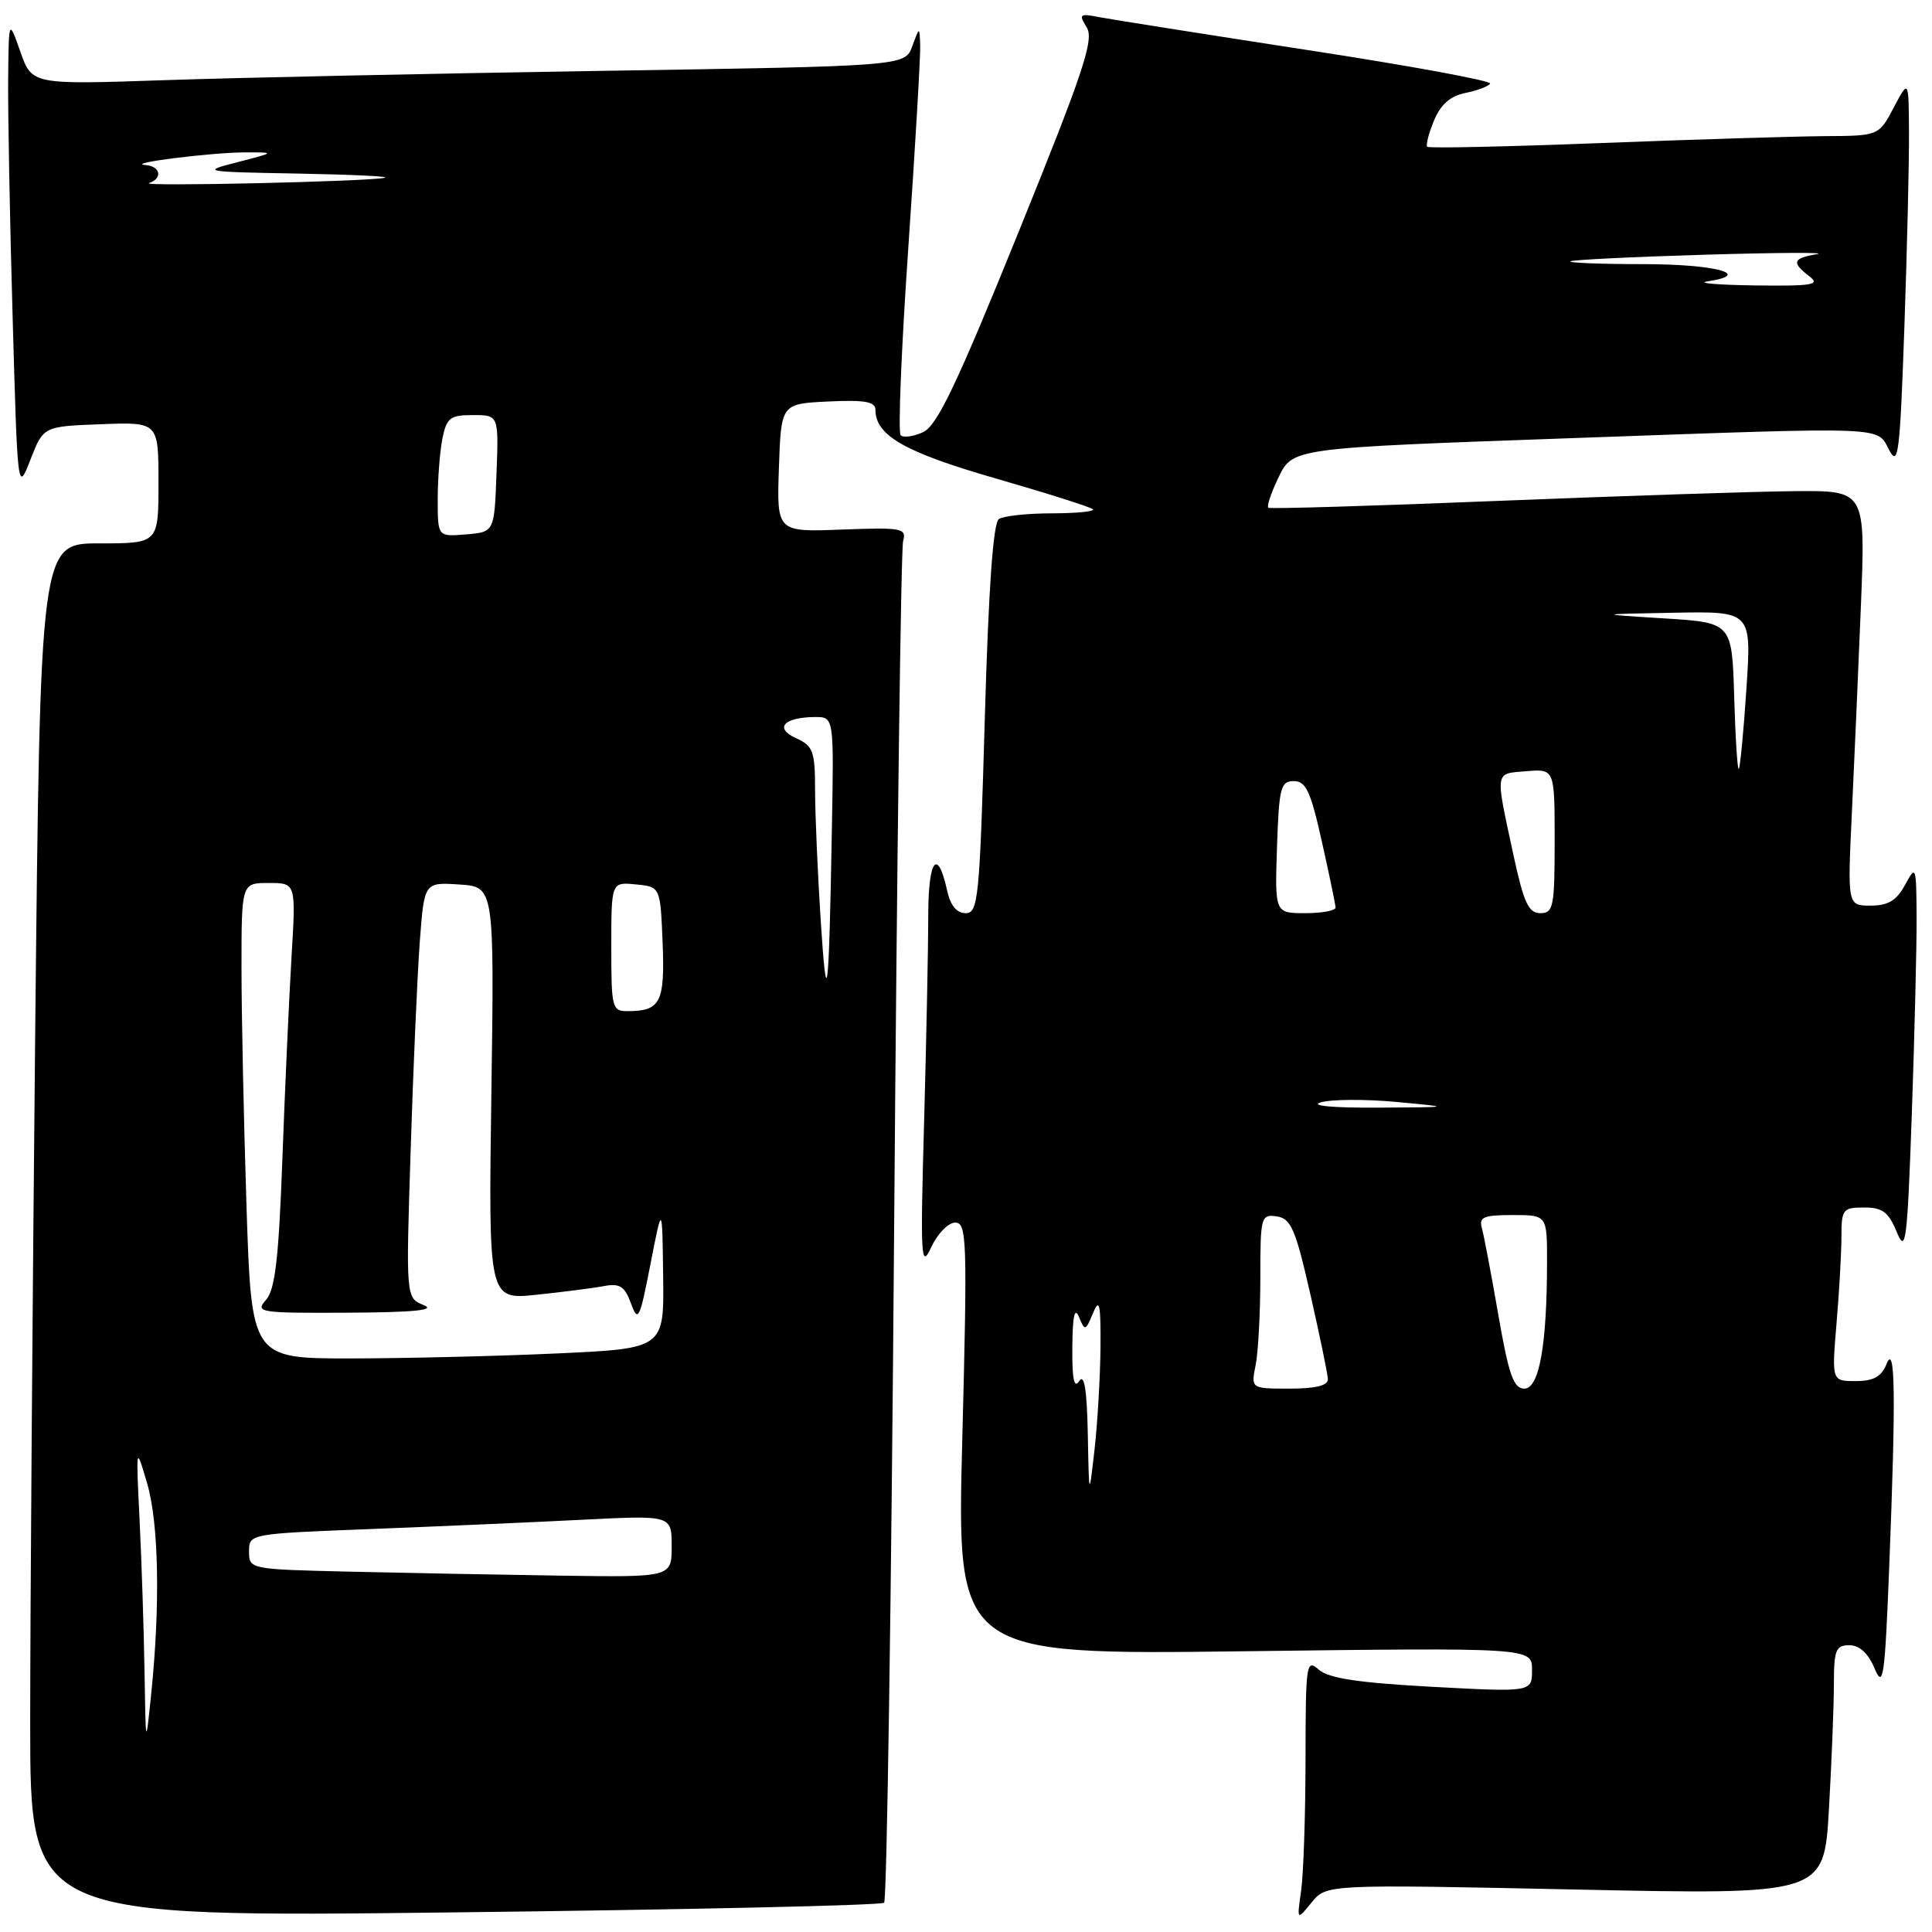 <?xml version="1.0" encoding="UTF-8" standalone="no"?>
<!DOCTYPE svg PUBLIC "-//W3C//DTD SVG 1.1//EN" "http://www.w3.org/Graphics/SVG/1.1/DTD/svg11.dtd" >
<svg xmlns="http://www.w3.org/2000/svg" xmlns:xlink="http://www.w3.org/1999/xlink" version="1.1" viewBox="0 0 256 256">
 <g >
 <path fill="currentColor"
d=" M 117.15 252.12 C 117.52 251.78 118.11 211.45 118.48 162.50 C 118.85 113.55 119.38 72.68 119.67 71.67 C 120.14 69.99 119.51 69.87 111.55 70.17 C 102.92 70.50 102.92 70.50 103.21 62.00 C 103.50 53.50 103.50 53.50 109.75 53.20 C 114.57 52.97 116.00 53.22 116.00 54.30 C 116.00 57.71 119.89 59.93 131.95 63.40 C 138.74 65.36 144.53 67.19 144.81 67.48 C 145.10 67.77 142.67 68.01 139.42 68.02 C 136.16 68.02 132.99 68.36 132.36 68.77 C 131.60 69.26 130.99 77.88 130.49 95.25 C 129.81 119.10 129.62 121.00 127.96 121.00 C 126.77 121.00 125.93 119.98 125.50 118.01 C 124.24 112.24 123.00 113.86 123.00 121.28 C 123.00 125.35 122.75 137.64 122.45 148.59 C 121.94 166.83 122.02 168.23 123.40 165.25 C 124.23 163.46 125.66 162.00 126.57 162.00 C 128.11 162.00 128.19 164.25 127.51 190.64 C 126.76 219.28 126.76 219.28 164.88 218.80 C 203.00 218.32 203.00 218.32 203.00 221.27 C 203.00 224.22 203.00 224.22 189.75 223.51 C 180.00 222.98 176.04 222.38 174.75 221.24 C 173.09 219.77 173.00 220.41 172.99 233.10 C 172.98 240.47 172.72 248.30 172.41 250.50 C 171.84 254.50 171.84 254.50 173.79 252.09 C 175.75 249.68 175.75 249.68 208.72 250.37 C 241.69 251.07 241.69 251.07 242.34 239.78 C 242.70 233.58 242.99 226.14 243.00 223.25 C 243.00 218.63 243.24 218.00 245.05 218.00 C 246.39 218.00 247.54 219.06 248.39 221.07 C 249.54 223.82 249.75 222.36 250.34 207.41 C 251.23 184.80 251.13 177.85 249.97 180.75 C 249.30 182.42 248.25 183.00 245.89 183.00 C 242.71 183.00 242.71 183.00 243.35 175.35 C 243.71 171.14 244.00 165.97 244.00 163.85 C 244.00 160.24 244.19 160.00 247.00 160.00 C 249.44 160.00 250.24 160.60 251.33 163.25 C 252.53 166.18 252.72 164.65 253.33 147.50 C 253.69 137.05 253.98 125.35 253.96 121.50 C 253.92 114.72 253.87 114.59 252.43 117.25 C 251.30 119.33 250.19 120.00 247.87 120.00 C 244.80 120.00 244.80 120.00 245.38 107.75 C 245.70 101.01 246.24 88.64 246.58 80.25 C 247.19 65.00 247.19 65.00 237.85 65.08 C 232.71 65.12 215.00 65.71 198.50 66.37 C 182.00 67.04 168.31 67.45 168.07 67.28 C 167.83 67.11 168.38 65.44 169.27 63.56 C 171.31 59.29 170.46 59.41 209.00 58.03 C 250.55 56.55 248.66 56.48 250.31 59.61 C 251.53 61.94 251.75 60.18 252.34 43.36 C 252.70 32.99 252.98 21.35 252.95 17.50 C 252.91 10.50 252.91 10.50 250.93 14.25 C 248.95 18.00 248.95 18.00 241.73 18.04 C 237.75 18.07 224.38 18.48 212.00 18.96 C 199.62 19.44 189.33 19.66 189.12 19.45 C 188.90 19.24 189.31 17.68 190.01 15.98 C 190.90 13.84 192.17 12.72 194.16 12.32 C 195.75 12.00 197.23 11.44 197.45 11.08 C 197.68 10.71 186.76 8.70 173.18 6.62 C 159.61 4.53 147.22 2.57 145.65 2.27 C 143.05 1.76 142.91 1.88 143.99 3.62 C 145.00 5.23 143.61 9.41 134.92 30.86 C 126.78 50.95 124.16 56.42 122.32 57.26 C 121.04 57.85 119.70 58.03 119.34 57.67 C 118.98 57.32 119.44 46.10 120.36 32.76 C 121.28 19.42 121.98 7.38 121.93 6.00 C 121.84 3.50 121.84 3.50 120.88 6.13 C 119.91 8.76 119.91 8.76 79.71 9.39 C 57.59 9.74 31.57 10.29 21.87 10.62 C 4.24 11.22 4.24 11.22 2.70 6.86 C 1.16 2.50 1.16 2.50 1.08 10.50 C 1.04 14.90 1.30 29.03 1.67 41.89 C 2.33 65.28 2.33 65.28 4.04 60.89 C 5.75 56.50 5.75 56.50 13.38 56.21 C 21.00 55.92 21.00 55.92 21.00 63.96 C 21.00 72.00 21.00 72.00 13.16 72.00 C 5.33 72.00 5.33 72.00 4.66 137.25 C 4.30 173.14 4.00 214.10 4.00 228.28 C 4.00 254.06 4.00 254.06 60.25 253.40 C 91.19 253.04 116.79 252.47 117.15 252.12 Z  M 19.15 221.50 C 19.06 216.00 18.77 207.00 18.50 201.50 C 18.01 191.50 18.01 191.50 19.48 196.50 C 21.04 201.75 21.25 212.65 20.03 224.50 C 19.31 231.50 19.31 231.50 19.15 221.50 Z  M 46.25 208.25 C 33.09 207.94 33.00 207.93 33.00 205.58 C 33.00 203.23 33.02 203.23 49.25 202.60 C 58.19 202.25 70.79 201.70 77.25 201.37 C 89.00 200.78 89.00 200.78 89.00 204.89 C 89.00 209.00 89.00 209.00 74.25 208.78 C 66.14 208.66 53.54 208.42 46.25 208.25 Z  M 144.14 190.00 C 144.02 184.10 143.67 181.96 143.00 183.00 C 142.32 184.06 142.05 182.72 142.09 178.50 C 142.12 174.36 142.40 173.12 142.97 174.50 C 143.75 176.41 143.84 176.38 144.83 174.00 C 145.69 171.94 145.86 172.74 145.82 178.50 C 145.79 182.35 145.44 188.43 145.04 192.00 C 144.30 198.50 144.30 198.50 144.14 190.00 Z  M 166.38 180.88 C 166.72 179.16 167.00 173.95 167.00 169.31 C 167.00 161.20 167.09 160.87 169.18 161.18 C 171.06 161.46 171.66 162.85 173.63 171.50 C 174.88 177.00 175.93 182.06 175.95 182.75 C 175.98 183.59 174.33 184.00 170.88 184.00 C 165.75 184.00 165.75 184.00 166.38 180.88 Z  M 198.54 174.25 C 197.61 168.89 196.63 163.71 196.36 162.75 C 195.94 161.27 196.56 161.00 200.43 161.00 C 205.00 161.00 205.00 161.00 204.99 167.25 C 204.98 178.27 203.95 184.00 201.98 184.00 C 200.56 184.00 199.92 182.20 198.54 174.25 Z  M 32.66 159.75 C 32.30 148.61 32.00 134.44 32.00 128.25 C 32.00 117.00 32.00 117.00 35.61 117.00 C 39.22 117.00 39.22 117.00 38.63 126.75 C 38.31 132.11 37.76 144.15 37.42 153.50 C 36.93 166.80 36.46 170.88 35.24 172.25 C 33.77 173.91 34.35 174.00 46.10 173.94 C 54.93 173.89 57.82 173.60 56.14 172.93 C 53.78 171.98 53.78 171.98 54.42 152.24 C 54.76 141.38 55.31 128.99 55.63 124.70 C 56.22 116.90 56.22 116.90 60.86 117.20 C 65.50 117.50 65.50 117.50 65.11 144.86 C 64.72 172.23 64.72 172.23 71.11 171.56 C 74.62 171.19 78.65 170.68 80.04 170.41 C 82.12 170.02 82.78 170.44 83.61 172.72 C 84.55 175.27 84.76 174.84 86.19 167.50 C 87.75 159.50 87.75 159.50 87.87 169.09 C 88.00 178.69 88.00 178.69 73.75 179.34 C 65.91 179.70 53.61 179.99 46.41 180.00 C 33.32 180.00 33.32 180.00 32.66 159.75 Z  M 175.00 146.07 C 176.38 145.66 180.88 145.63 185.00 146.01 C 192.50 146.71 192.50 146.71 182.50 146.77 C 176.57 146.80 173.52 146.52 175.00 146.07 Z  M 81.00 125.44 C 81.00 116.87 81.00 116.87 84.25 117.19 C 87.50 117.50 87.50 117.50 87.80 124.91 C 88.11 132.79 87.53 133.96 83.25 133.98 C 81.09 134.00 81.00 133.66 81.00 125.44 Z  M 108.75 122.00 C 108.34 115.67 108.01 107.90 108.00 104.73 C 108.00 99.53 107.75 98.84 105.47 97.81 C 102.56 96.48 103.86 95.04 108.00 95.01 C 110.50 95.00 110.50 95.00 110.23 109.75 C 109.83 132.33 109.56 134.49 108.75 122.00 Z  M 169.21 112.25 C 169.47 104.36 169.69 103.50 171.44 103.50 C 173.04 103.50 173.68 104.87 175.15 111.50 C 176.14 115.90 176.95 119.84 176.97 120.25 C 176.99 120.66 175.18 121.00 172.96 121.00 C 168.92 121.00 168.92 121.00 169.21 112.25 Z  M 200.53 113.25 C 198.10 101.96 198.01 102.54 202.25 102.19 C 206.00 101.88 206.00 101.88 206.00 111.44 C 206.00 120.16 205.83 121.00 204.10 121.00 C 202.54 121.00 201.90 119.61 200.53 113.25 Z  M 229.79 92.38 C 229.50 82.50 229.50 82.50 220.50 81.94 C 211.50 81.38 211.50 81.38 221.80 81.19 C 232.09 81.00 232.09 81.00 231.41 91.25 C 231.04 96.89 230.58 101.67 230.40 101.88 C 230.22 102.09 229.95 97.81 229.79 92.38 Z  M 58.00 66.19 C 58.00 63.47 58.28 59.84 58.62 58.12 C 59.18 55.36 59.64 55.00 62.67 55.00 C 66.08 55.00 66.08 55.00 65.79 62.75 C 65.50 70.50 65.50 70.50 61.75 70.81 C 58.00 71.12 58.00 71.12 58.00 66.19 Z  M 226.27 37.28 C 232.36 36.36 227.29 35.00 217.77 35.00 C 212.22 35.00 207.85 34.83 208.08 34.63 C 208.31 34.43 216.38 34.03 226.00 33.75 C 235.62 33.46 242.26 33.43 240.75 33.68 C 237.54 34.21 237.35 34.78 239.75 36.61 C 241.24 37.74 240.18 37.92 232.50 37.82 C 227.55 37.75 224.75 37.51 226.27 37.28 Z  M 19.75 24.26 C 21.60 23.63 21.27 22.02 19.25 21.86 C 16.53 21.64 28.01 20.20 32.50 20.19 C 36.50 20.19 36.50 20.19 31.50 21.48 C 26.61 22.73 26.78 22.77 39.50 23.00 C 46.65 23.13 51.83 23.38 51.00 23.56 C 48.67 24.06 18.34 24.74 19.75 24.26 Z "/>
</g>
</svg>